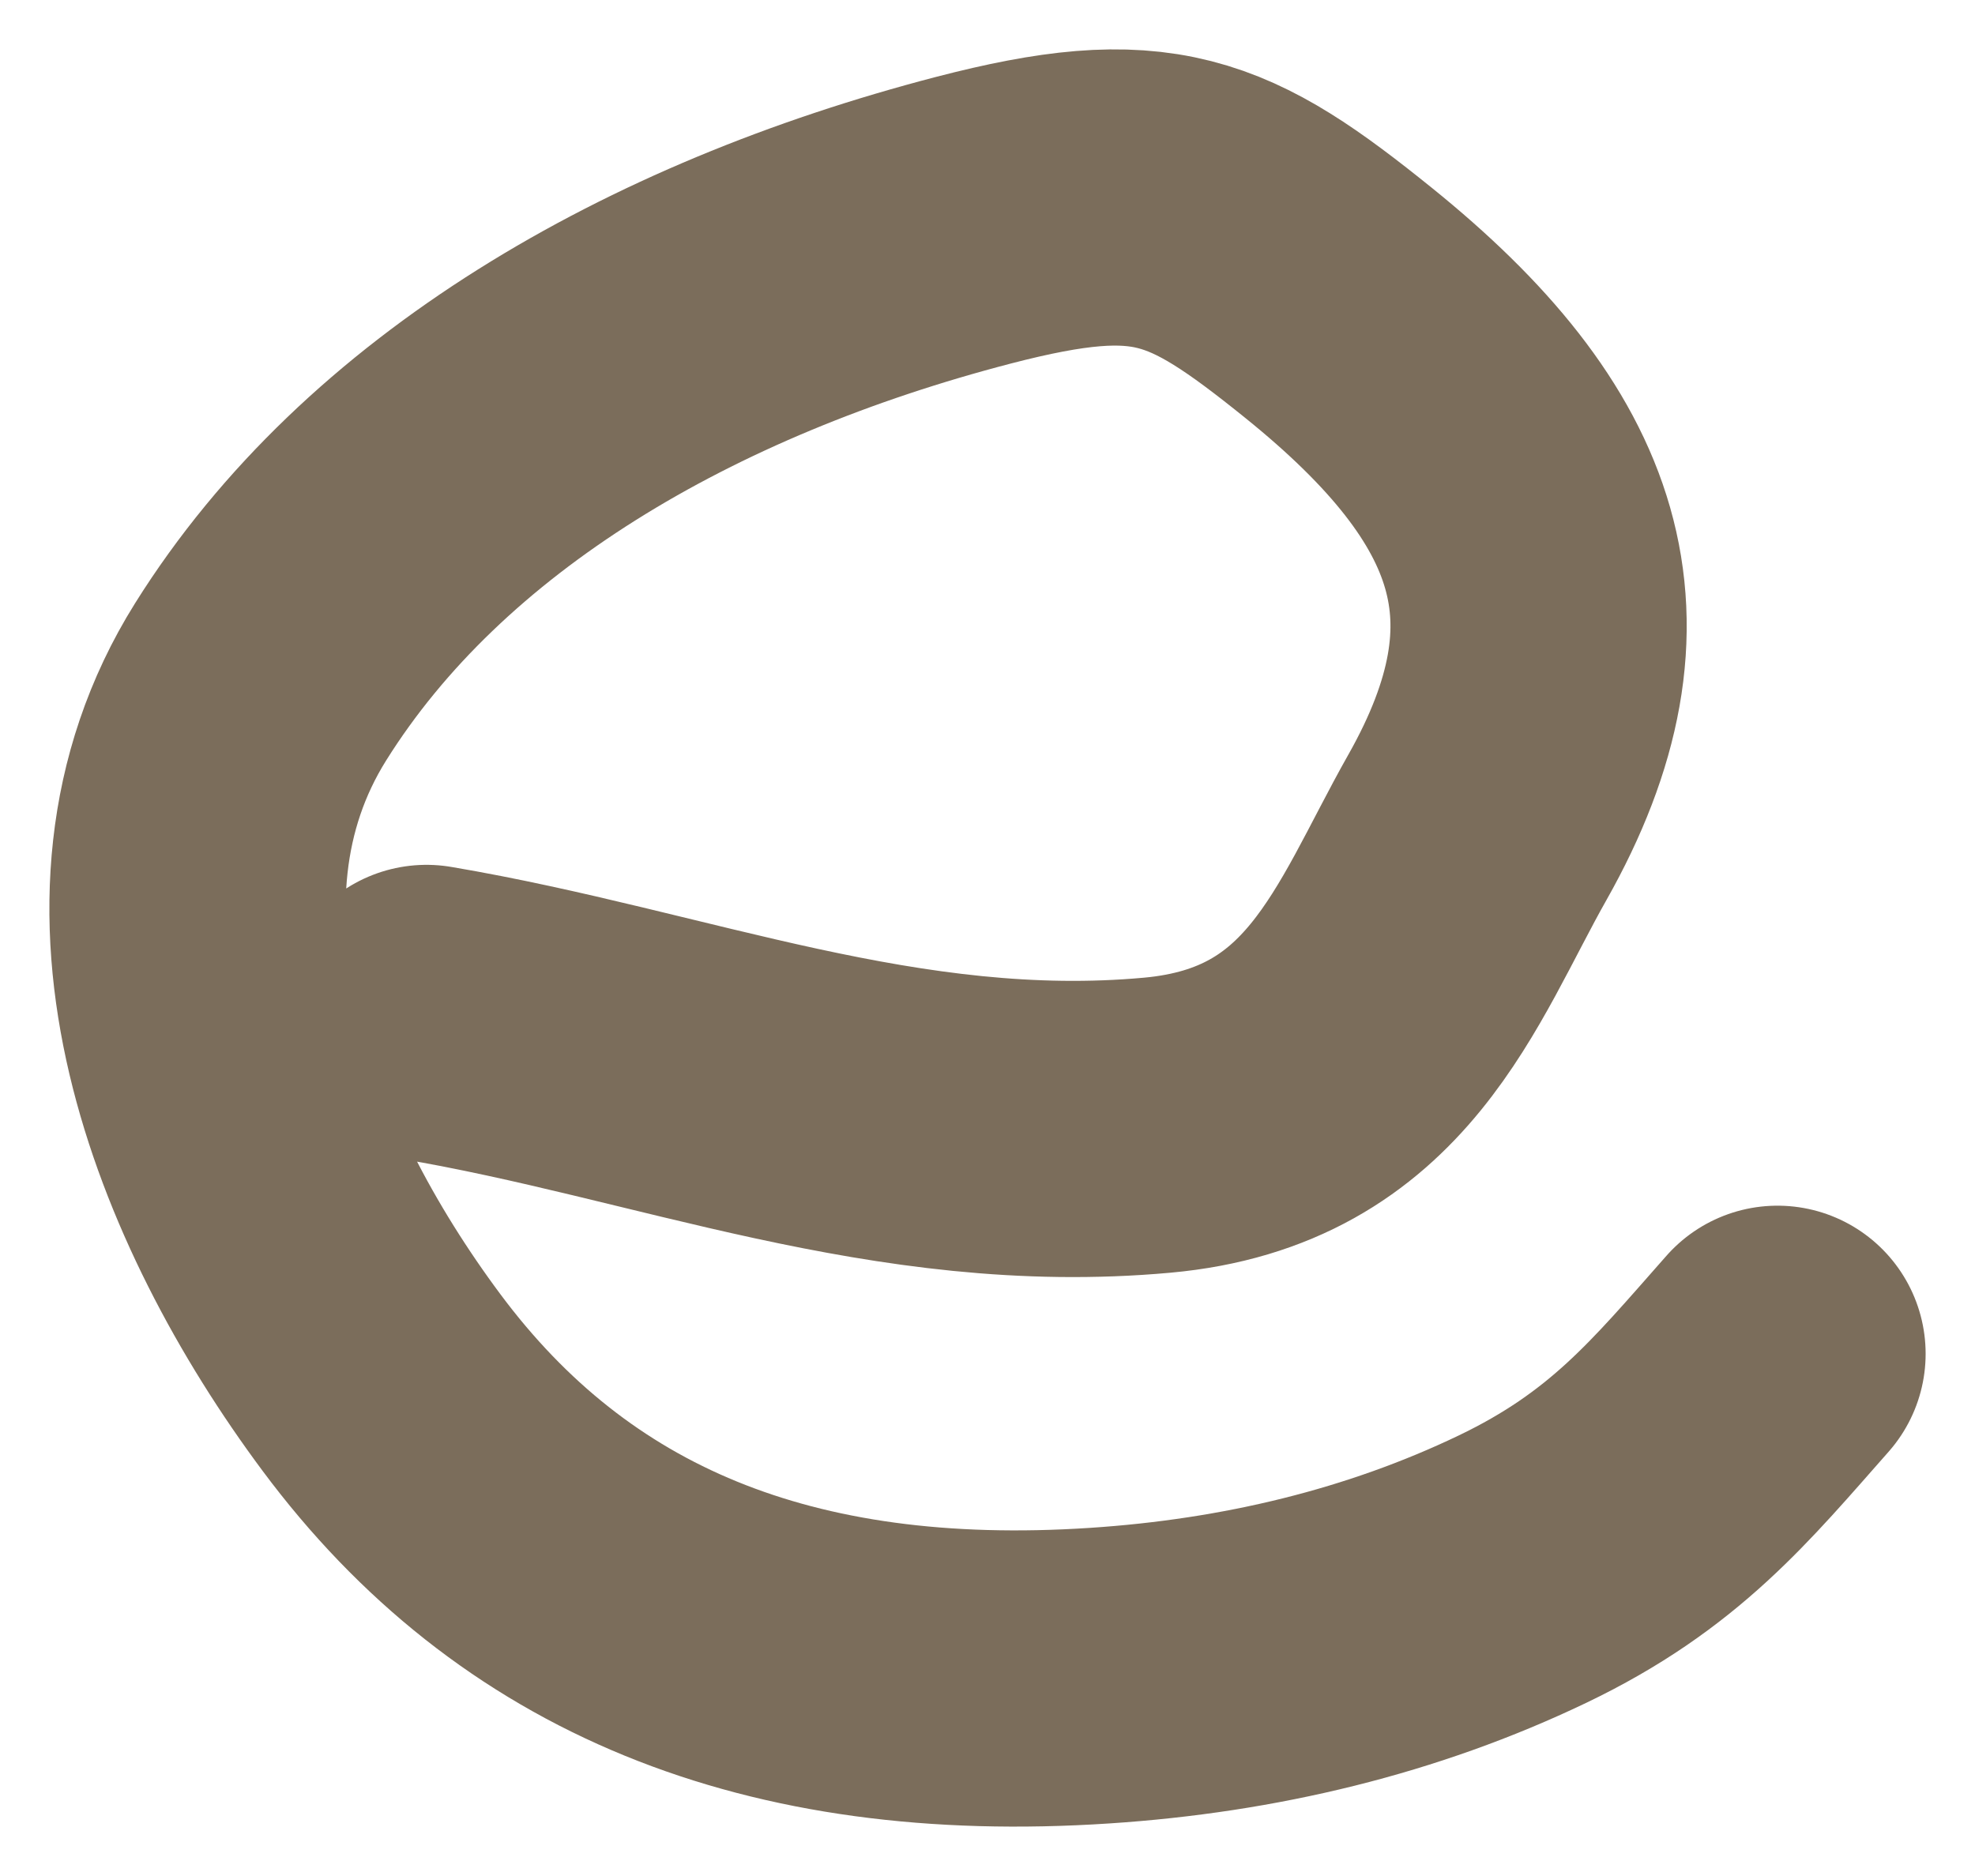 <svg width="20" height="19" viewBox="0 0 20 19" fill="none" xmlns="http://www.w3.org/2000/svg">
<path d="M4.319 10.259C6.812 10.681 9.078 11.636 11.717 11.396C13.754 11.212 14.235 9.663 14.96 8.381C16.153 6.27 15.594 4.714 13.558 3.07C12.233 2.001 11.677 1.758 9.859 2.23C6.78 3.031 4.089 4.588 2.639 6.906C1.24 9.141 2.361 11.984 3.863 14.002C5.503 16.206 7.883 17.185 11.134 16.971C12.66 16.871 14.105 16.521 15.416 15.893C16.652 15.301 17.22 14.594 18 13.711" stroke="#7B6D5B" stroke-width="3" stroke-linecap="round"/>
</svg>
